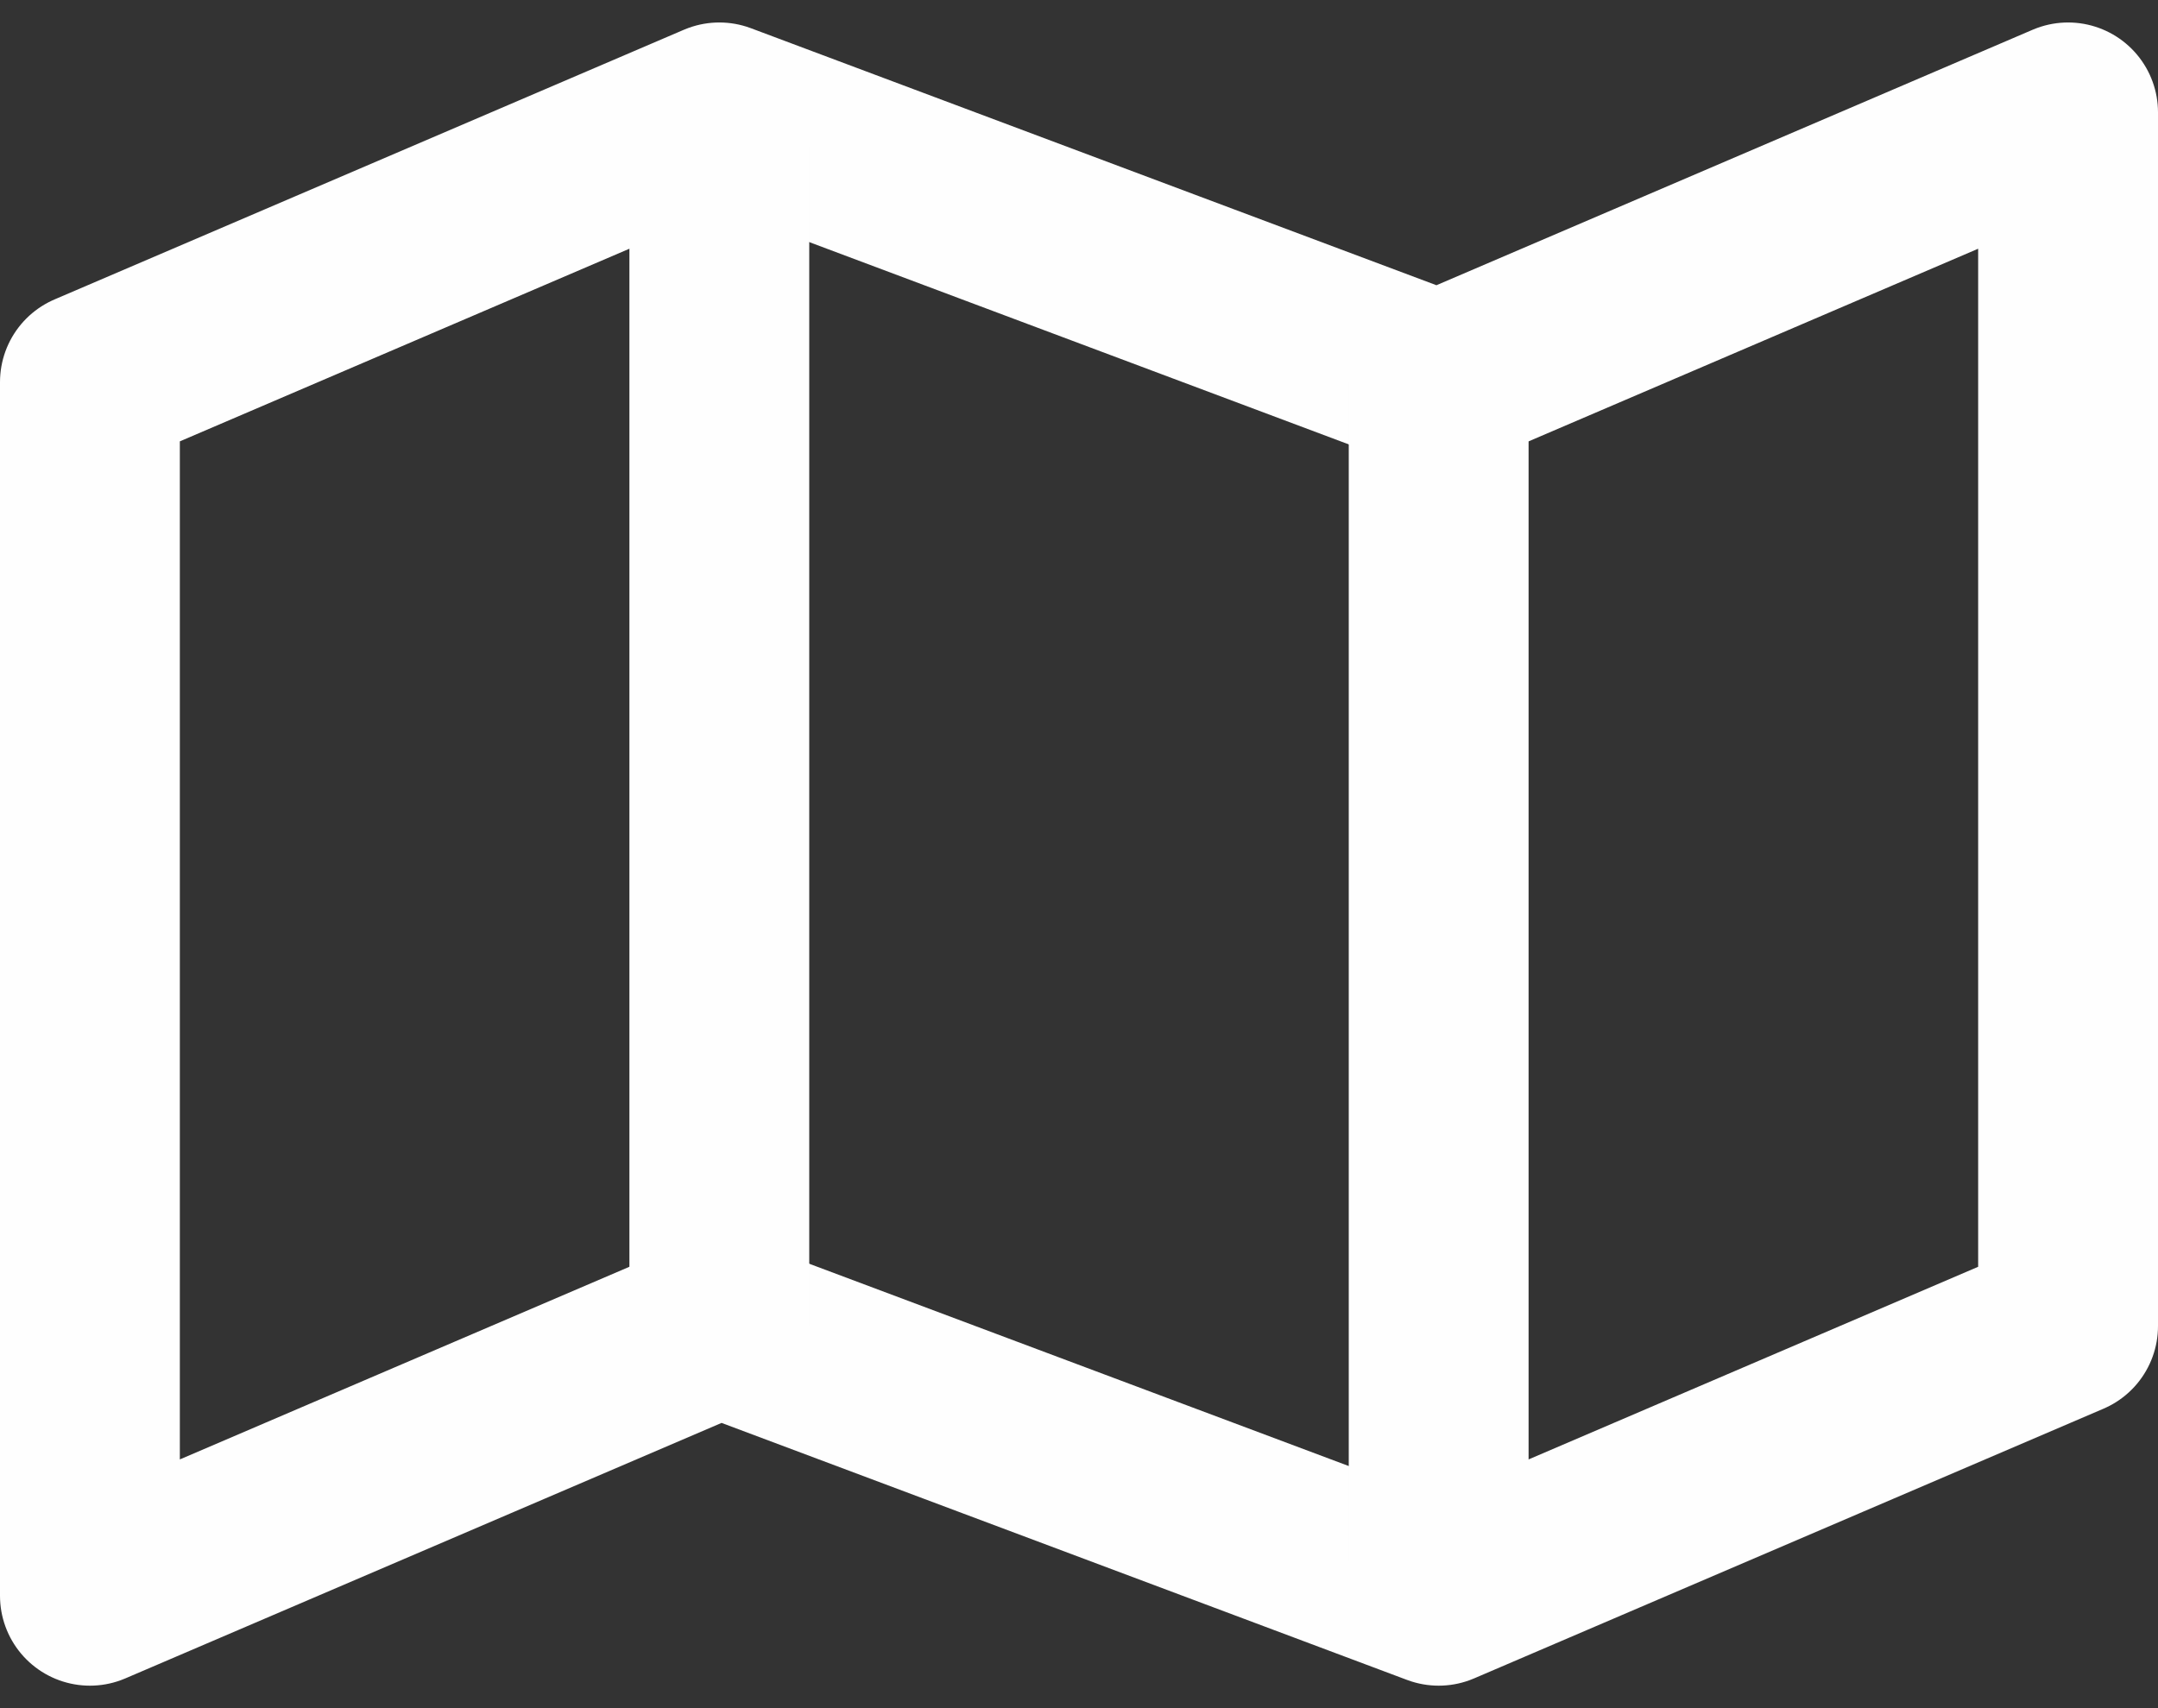 <svg width="24" height="19" viewBox="0 0 24 19" fill="none" xmlns="http://www.w3.org/2000/svg">
<rect x="0" y="0" width="24" height="19" fill="#333333" stroke="none"/>
<path d="M1 4.25L8 1.25L16 4.25L23 1.25V14.75L16 17.75L8 14.75L1 17.75V4.25Z" stroke="#FEFEFE" stroke-width="2" stroke-linecap="round" stroke-linejoin="round"/>
<path d="M16 4.25V17.375" stroke="#FEFEFE" stroke-width="2"/>
<path d="M8 1.625V14.75" stroke="#FEFEFE" stroke-width="2"/>
</svg>
